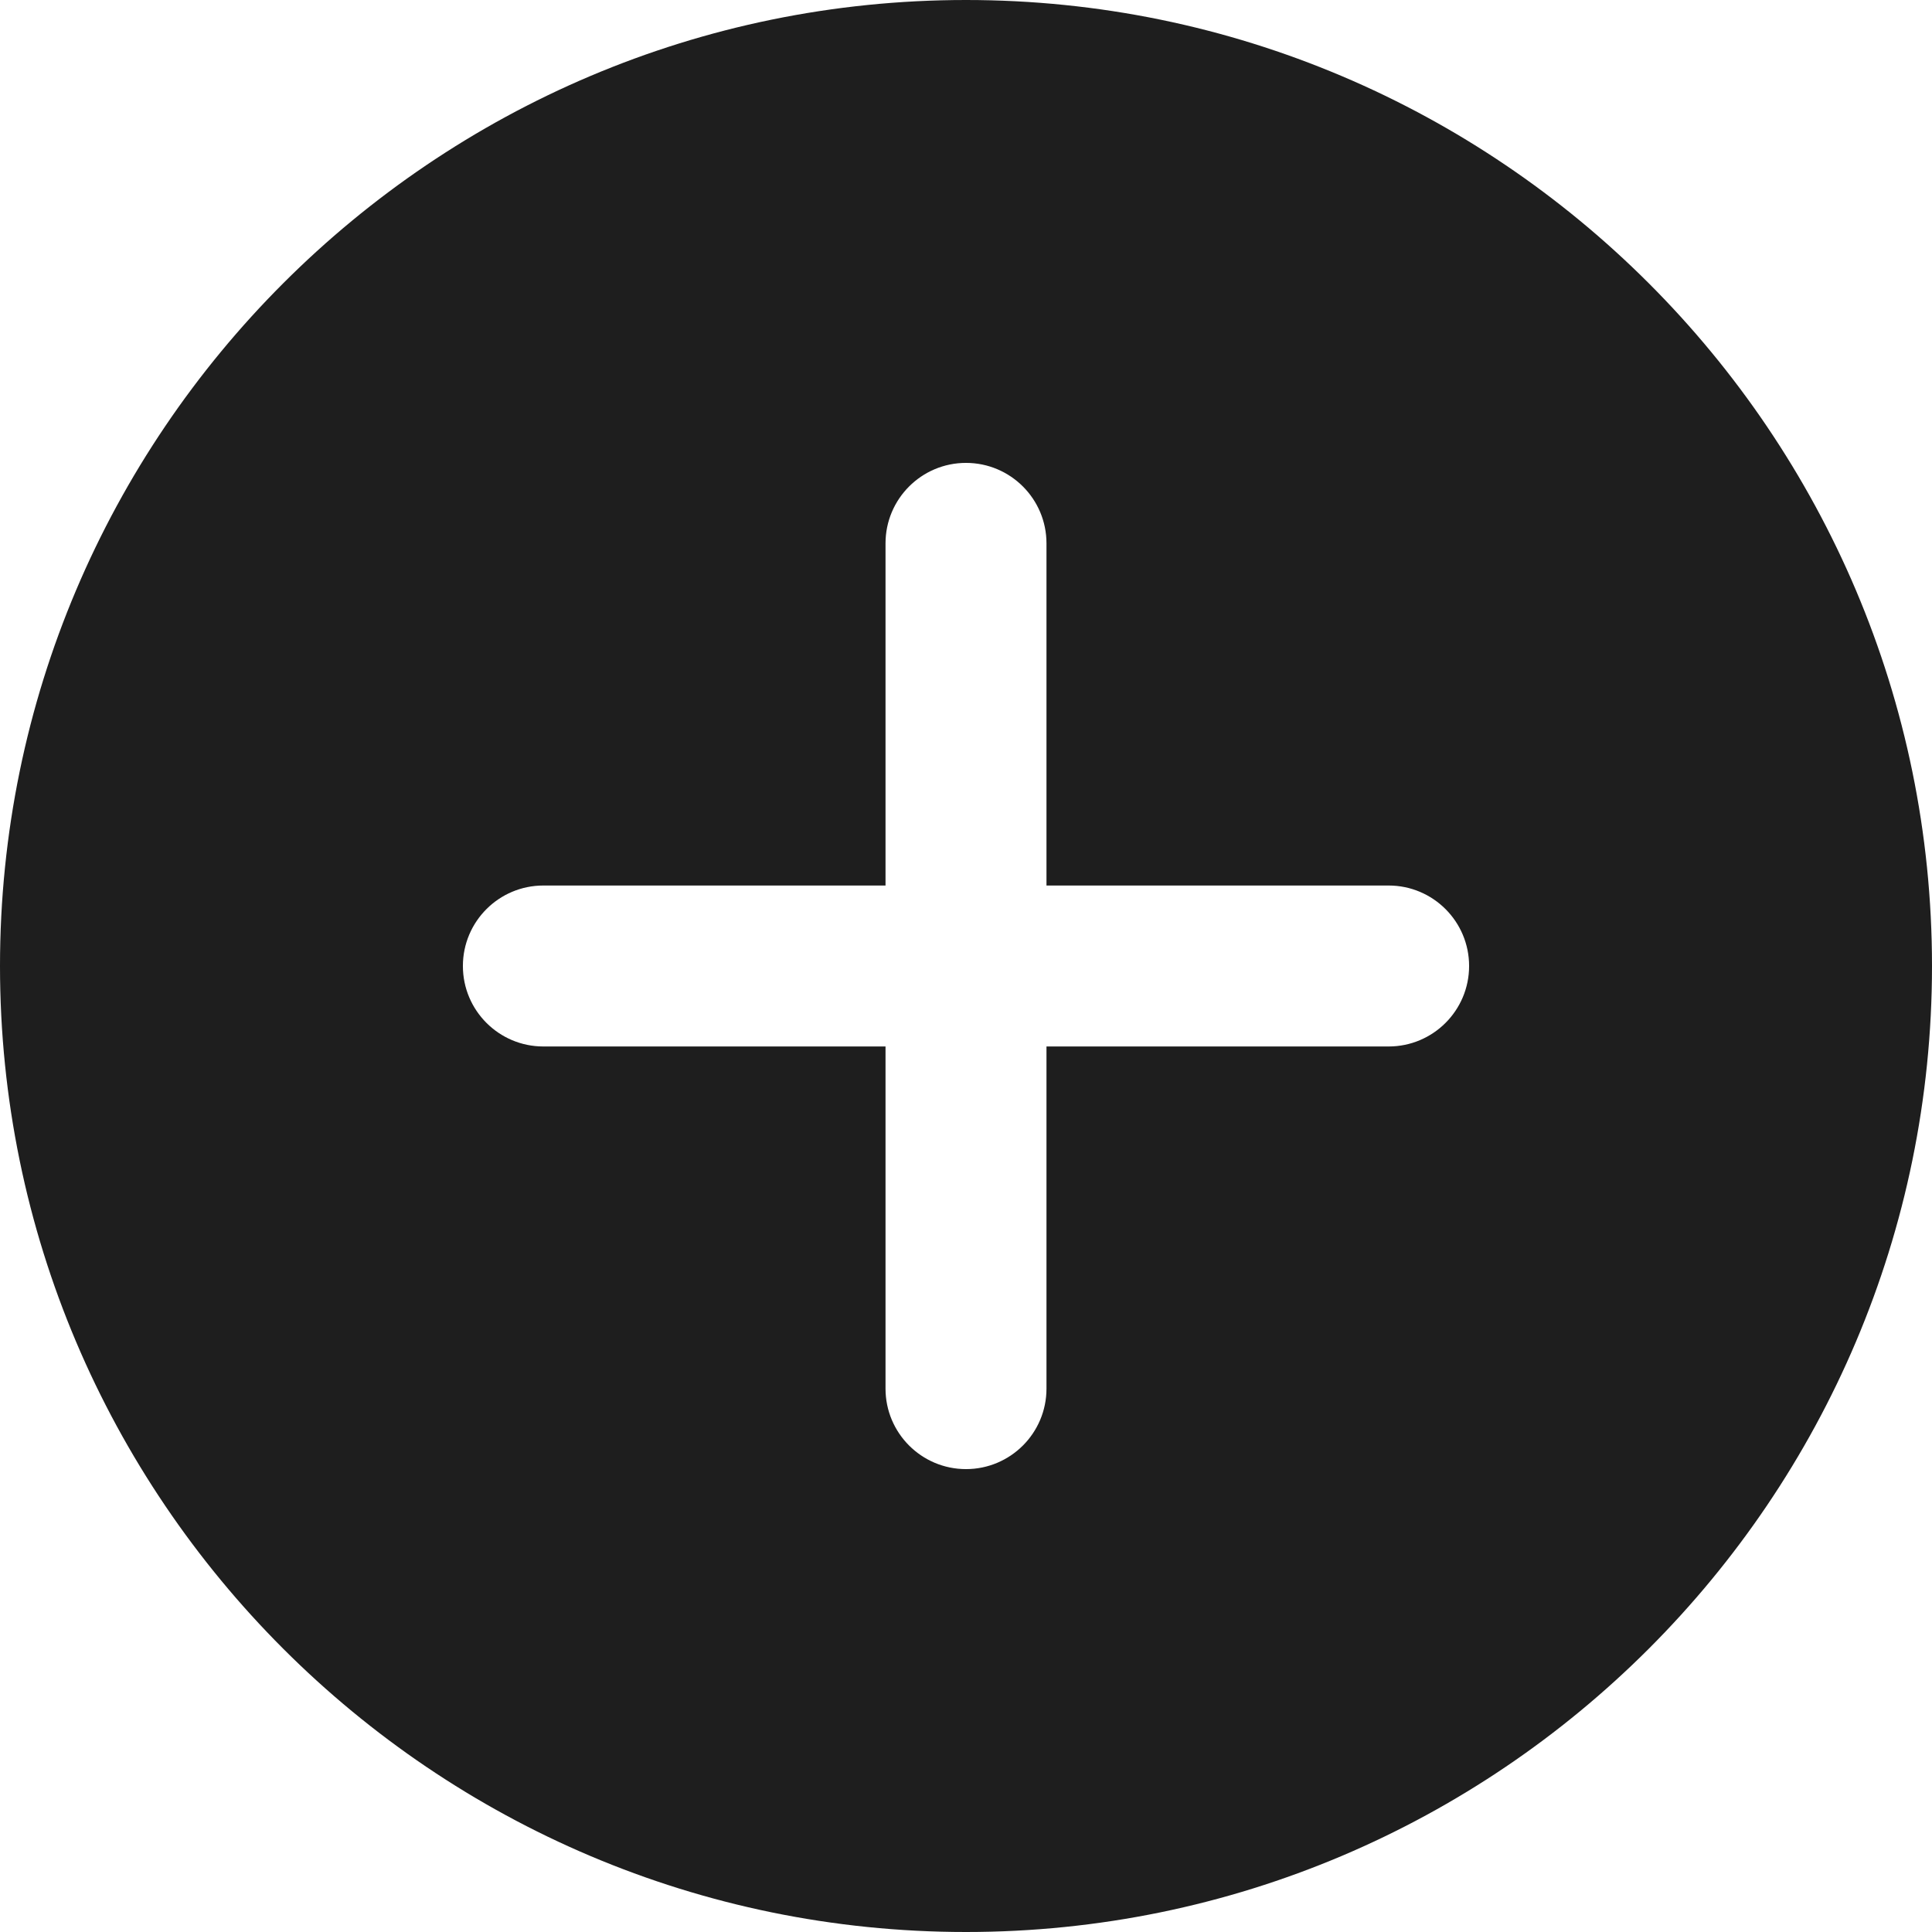 <svg width="32" height="32" viewBox="0 0 32 32" fill="none" xmlns="http://www.w3.org/2000/svg">
<g clip-path="url(#clip0_372_167)">
<path d="M16 0C7.177 0 0 7.177 0 16C0 24.823 7.177 32 16 32C24.823 32 32 24.823 32 16C32 7.177 24.823 0 16 0ZM23 17.333H17.333V23C17.333 23.736 16.736 24.333 16 24.333C15.264 24.333 14.667 23.736 14.667 23V17.333H9C8.264 17.333 7.667 16.736 7.667 16C7.667 15.264 8.264 14.667 9 14.667H14.667V9C14.667 8.264 15.264 7.667 16 7.667C16.736 7.667 17.333 8.264 17.333 9V14.667H23C23.736 14.667 24.333 15.264 24.333 16C24.333 16.736 23.736 17.333 23 17.333Z" fill="#1E1E1E"/>
</g>
<defs>
<clipPath id="clip0_372_167">
<rect width="32" height="32" fill="white"/>
</clipPath>
</defs>
</svg>
